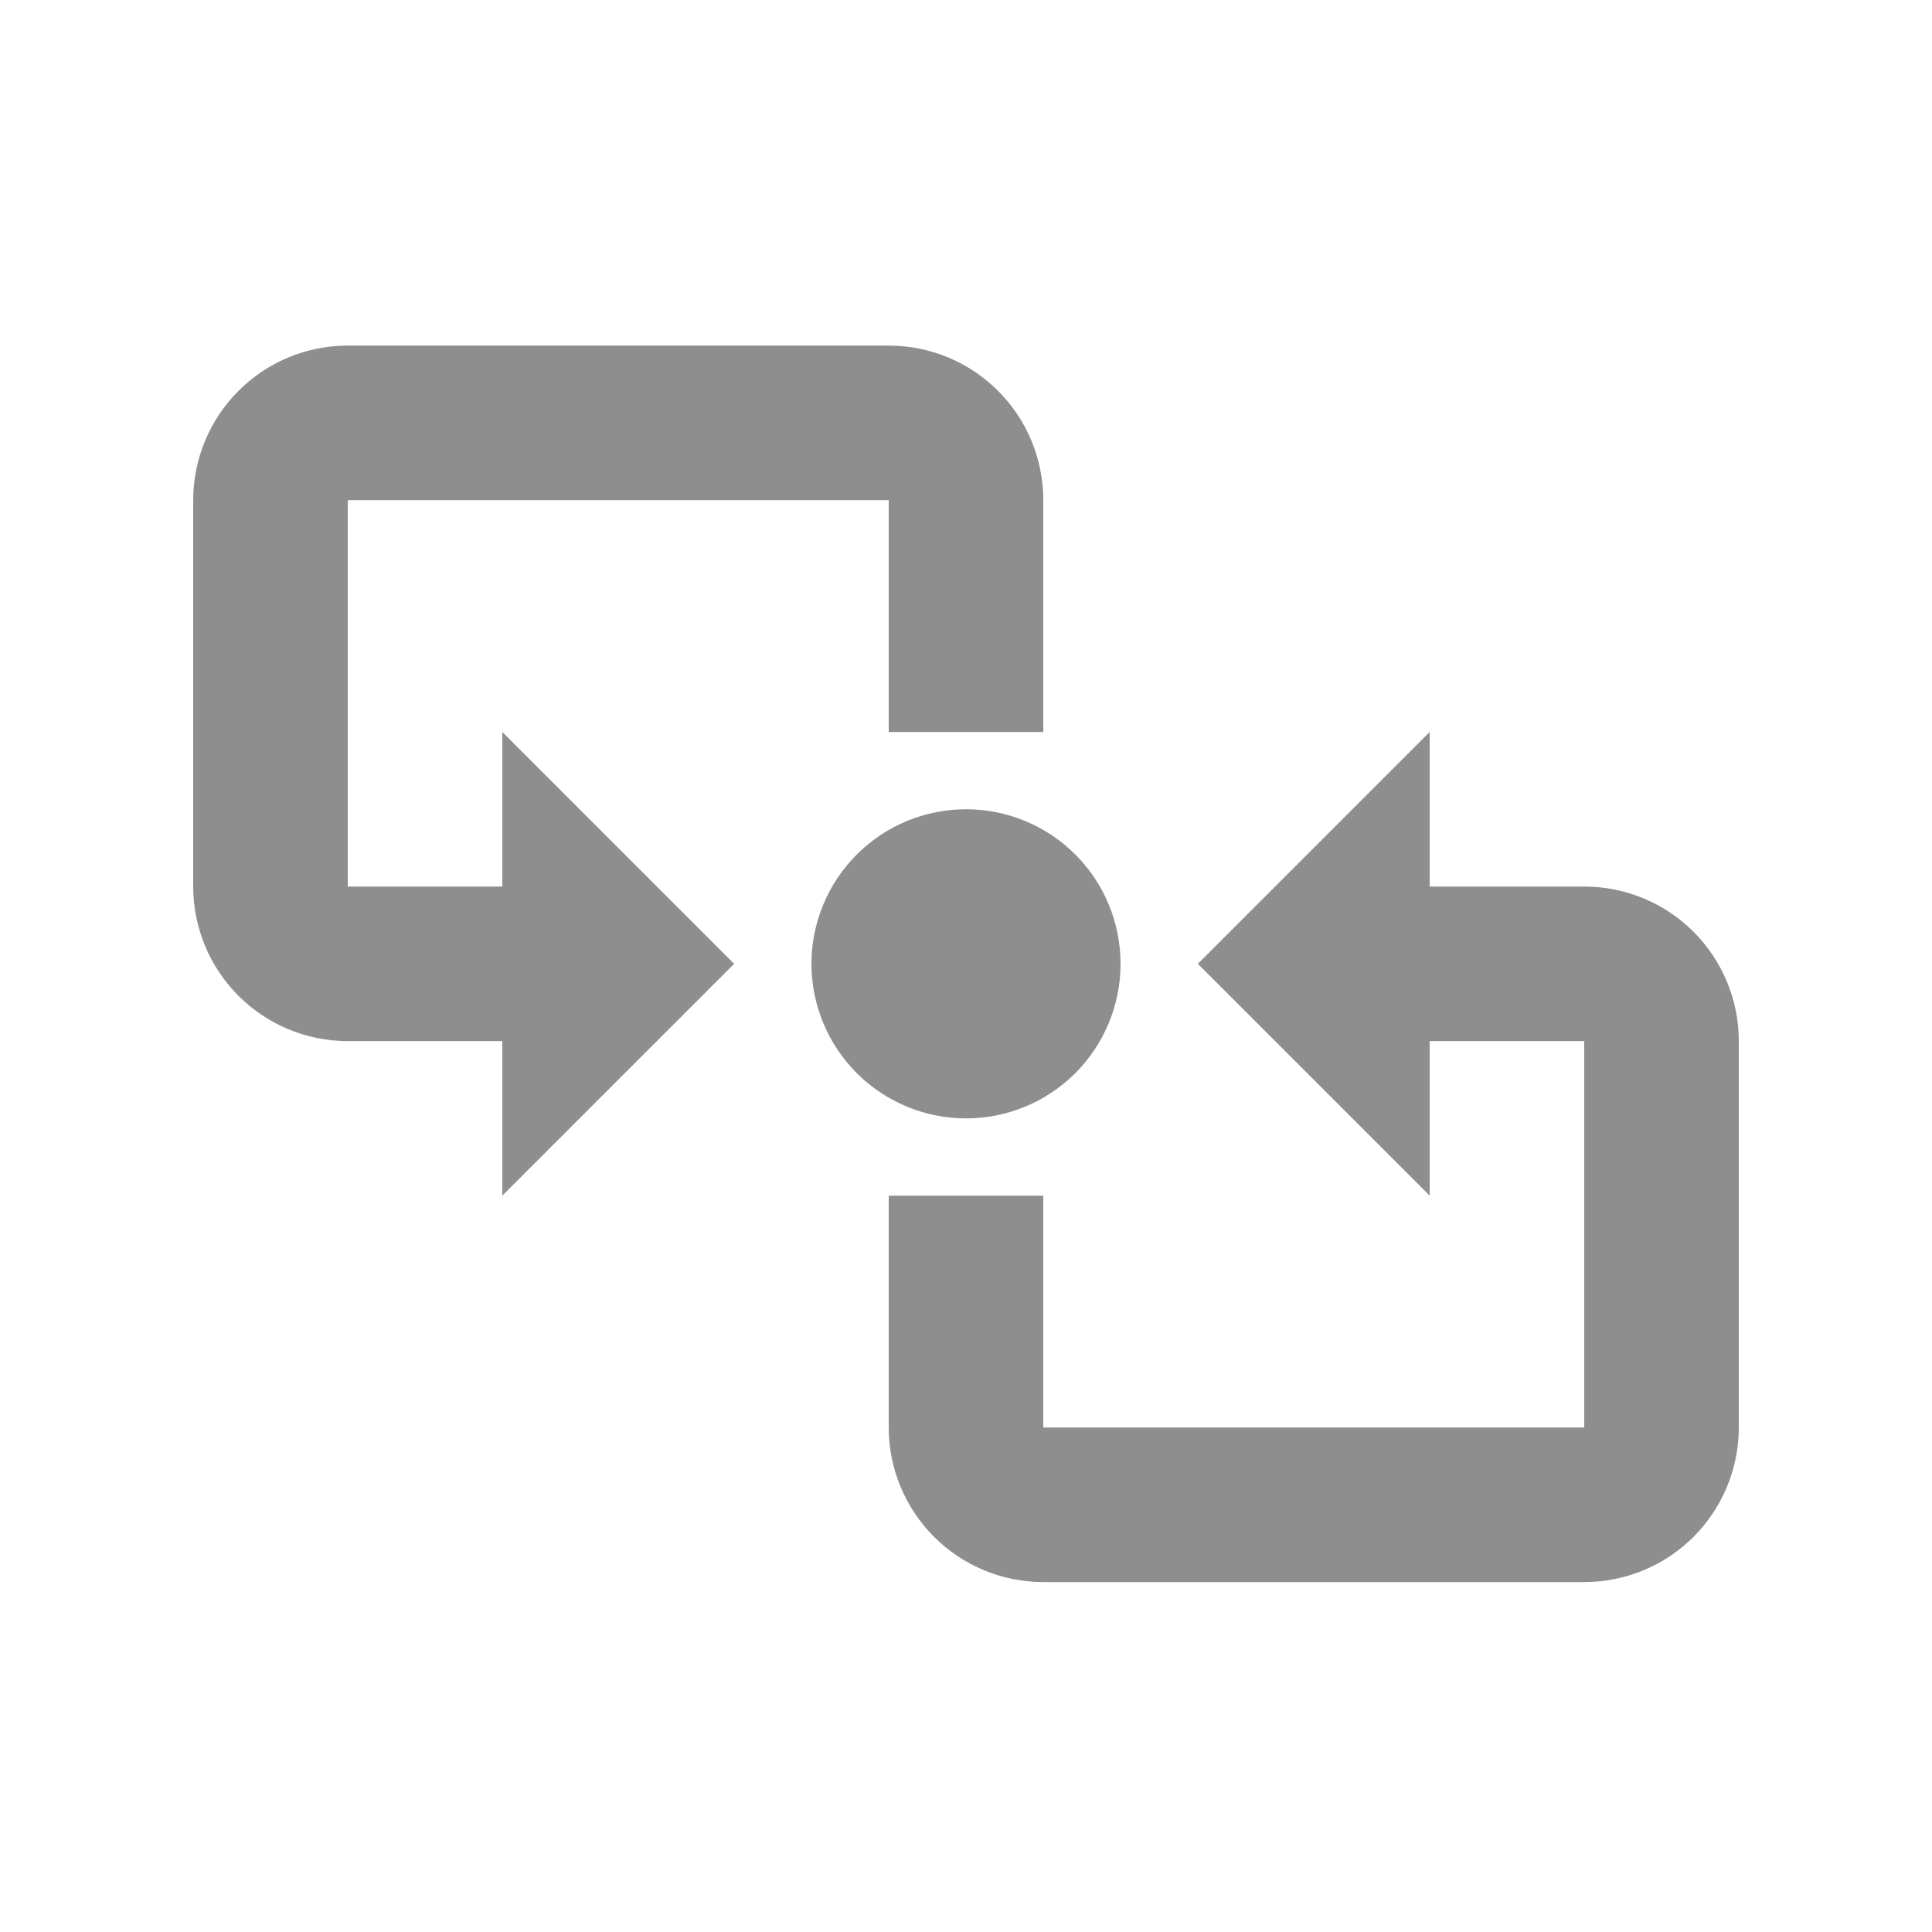 <svg width="24" height="24" viewBox="0 0 24 24" fill="none" xmlns="http://www.w3.org/2000/svg">
<g id="mdi:near-field-communication-tap">
<path id="Vector" d="M12 10.053C12.51 10.053 12.998 10.255 13.358 10.615C13.718 10.975 13.92 11.464 13.92 11.973C13.92 12.482 13.718 12.97 13.358 13.331C12.998 13.691 12.51 13.893 12 13.893C11.491 13.893 11.003 13.691 10.643 13.331C10.283 12.97 10.08 12.482 10.08 11.973C10.08 11.464 10.283 10.975 10.643 10.615C11.003 10.255 11.491 10.053 12 10.053ZM4.32 4.293L11.04 4.293C11.55 4.293 12.038 4.495 12.398 4.855C12.758 5.215 12.96 5.704 12.96 6.213L12.96 9.093L11.04 9.093L11.04 6.213L4.32 6.213L4.32 11.013L6.24 11.013L6.24 9.093L9.12 11.973L6.24 14.853L6.24 12.933L4.32 12.933C3.811 12.933 3.323 12.731 2.963 12.371C2.603 12.011 2.4 11.522 2.4 11.013L2.4 6.213C2.4 5.704 2.603 5.215 2.963 4.855C3.323 4.495 3.811 4.293 4.32 4.293ZM19.68 19.653L12.96 19.653C12.451 19.653 11.963 19.451 11.603 19.091C11.243 18.73 11.04 18.242 11.04 17.733L11.04 14.853L12.96 14.853L12.96 17.733L19.68 17.733L19.68 12.933L17.76 12.933L17.76 14.853L14.88 11.973L17.76 9.093L17.76 11.013L19.68 11.013C20.19 11.013 20.678 11.215 21.038 11.575C21.398 11.935 21.6 12.424 21.6 12.933L21.6 17.733C21.6 18.242 21.398 18.73 21.038 19.091C20.678 19.451 20.19 19.653 19.68 19.653Z" fill="#8E8E8E"/>
</g>
</svg>
